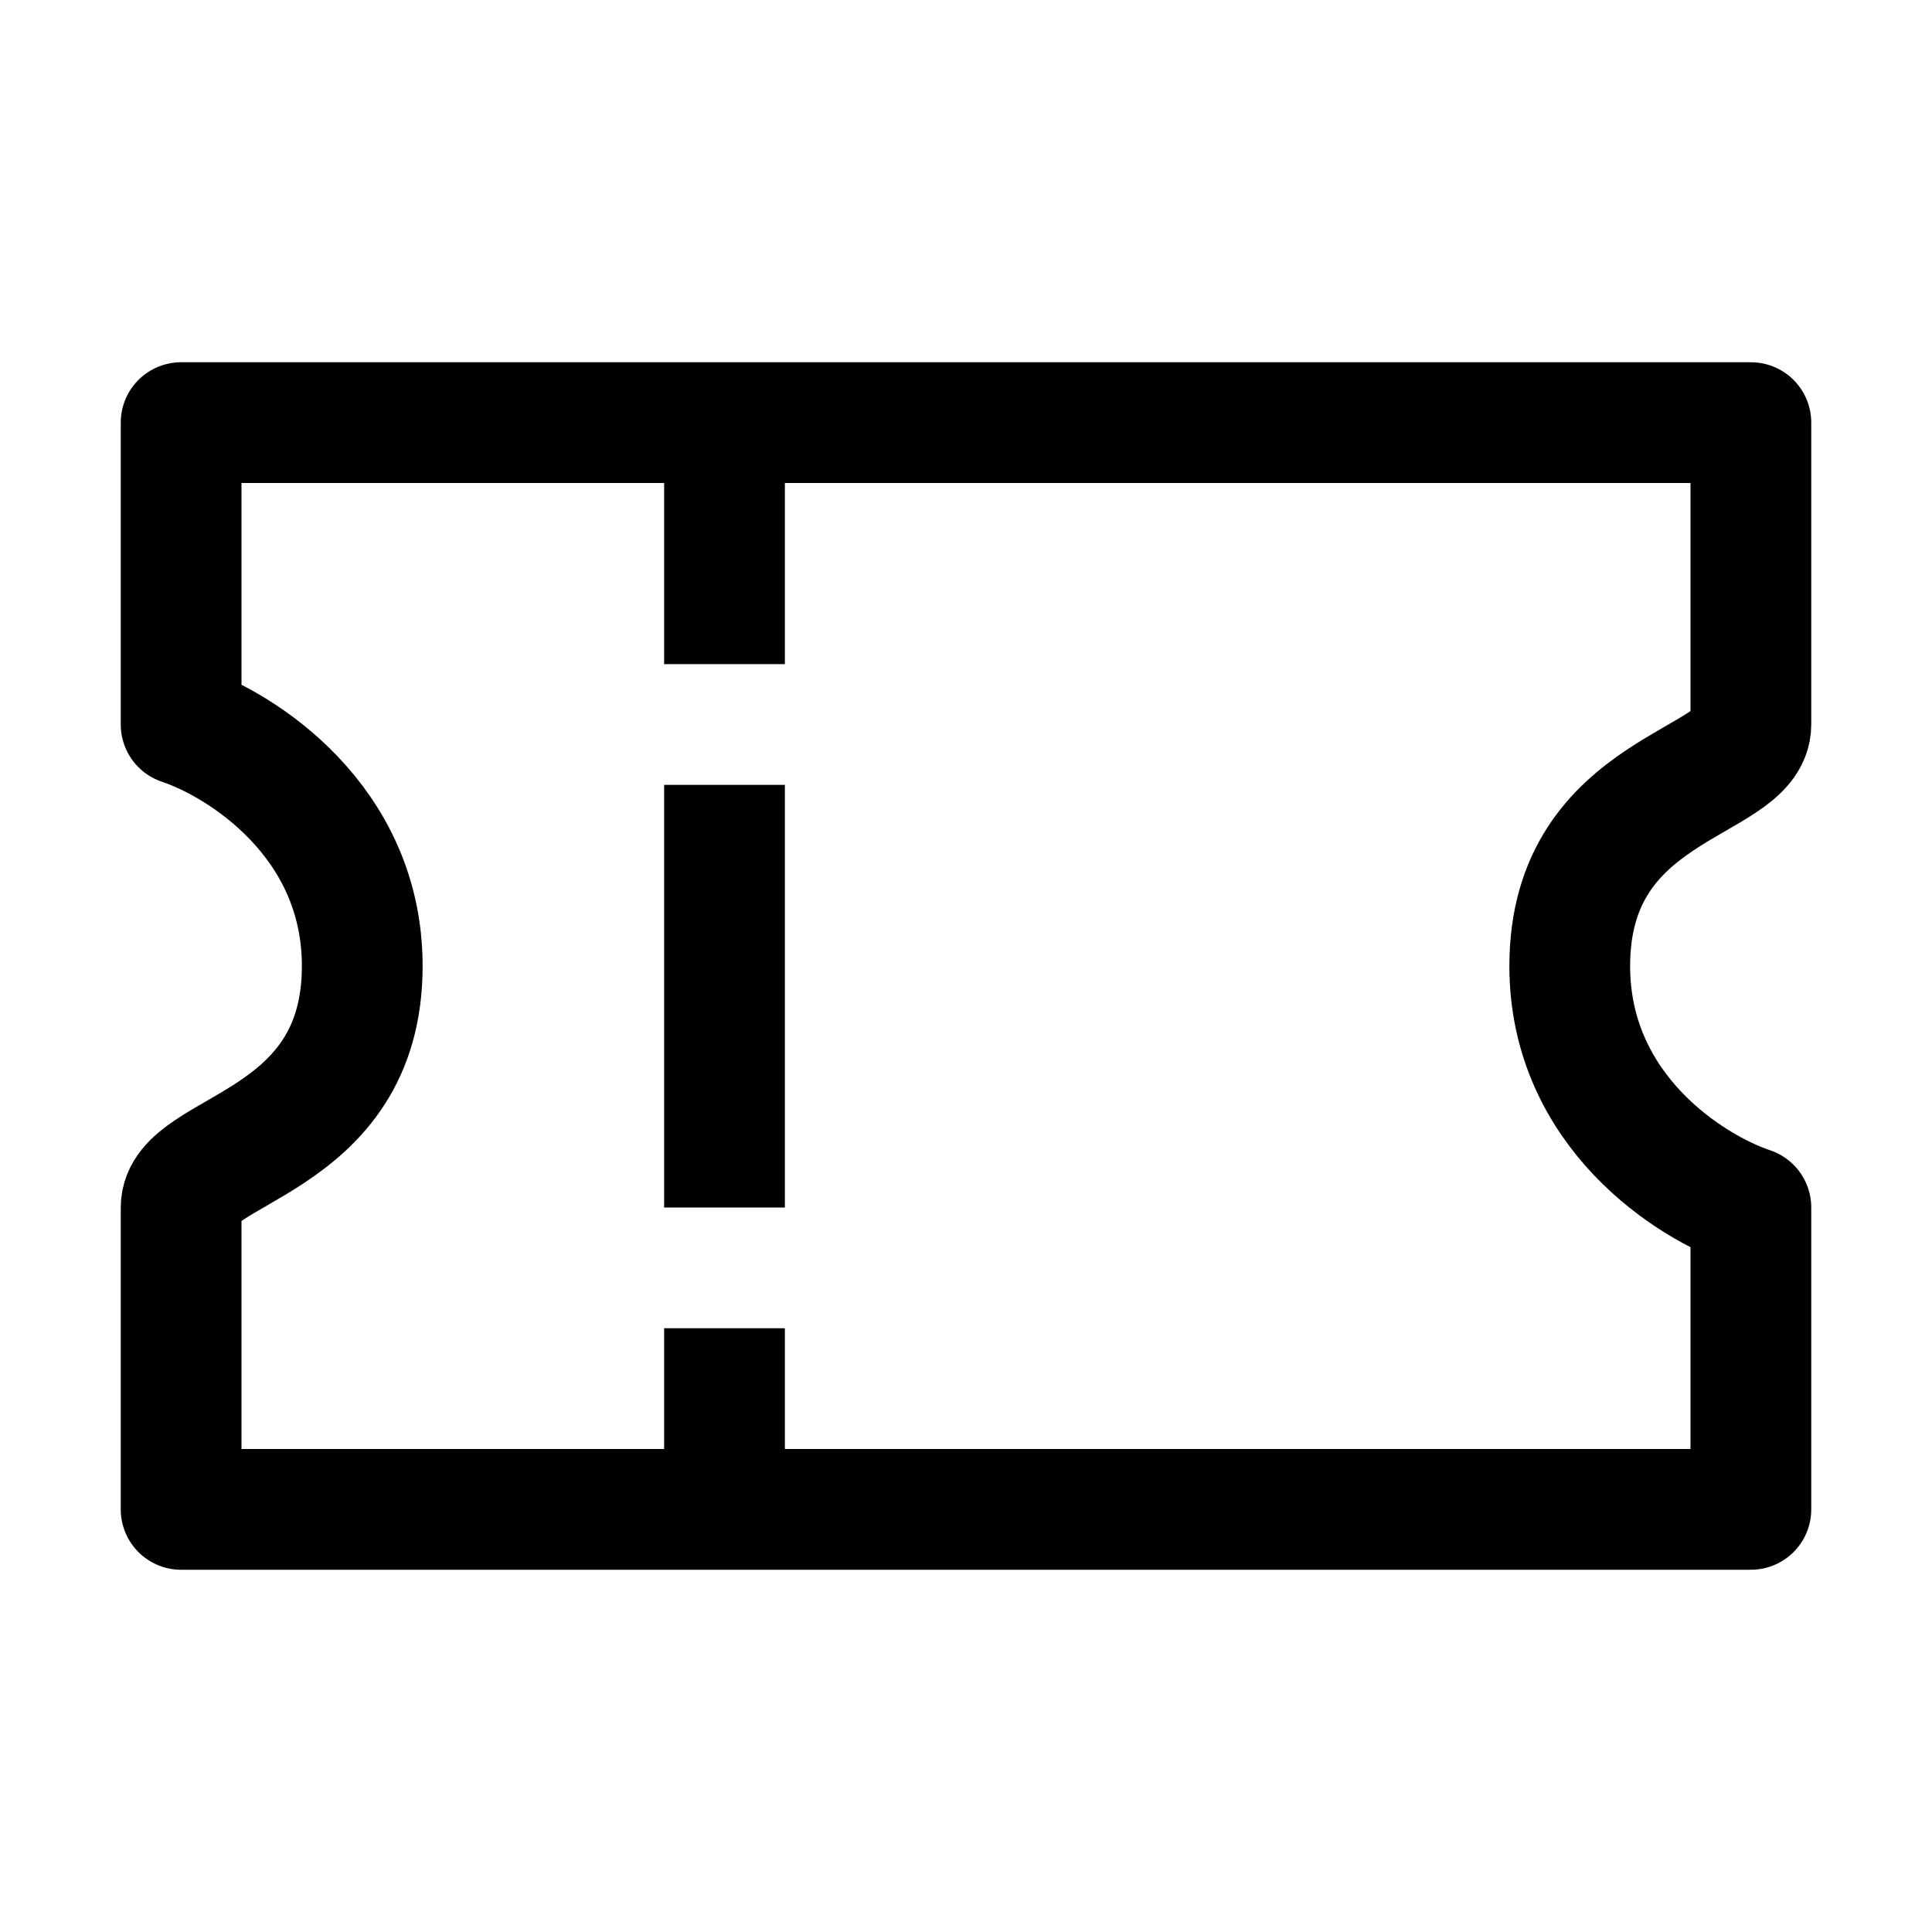 <svg xmlns="http://www.w3.org/2000/svg" width="3em" height="3em" viewBox="0 0 16 16"><path fill="none" stroke="currentColor" stroke-linejoin="round" d="M6 3v2.5m0 1V10m0 1v2m-4.5-.5h13V10C14 9.833 13 9.2 13 8c0-1.5 1.5-1.5 1.5-2V3.5h-13V6C2 6.167 3 6.8 3 8c0 1.5-1.5 1.5-1.5 2z"/></svg>